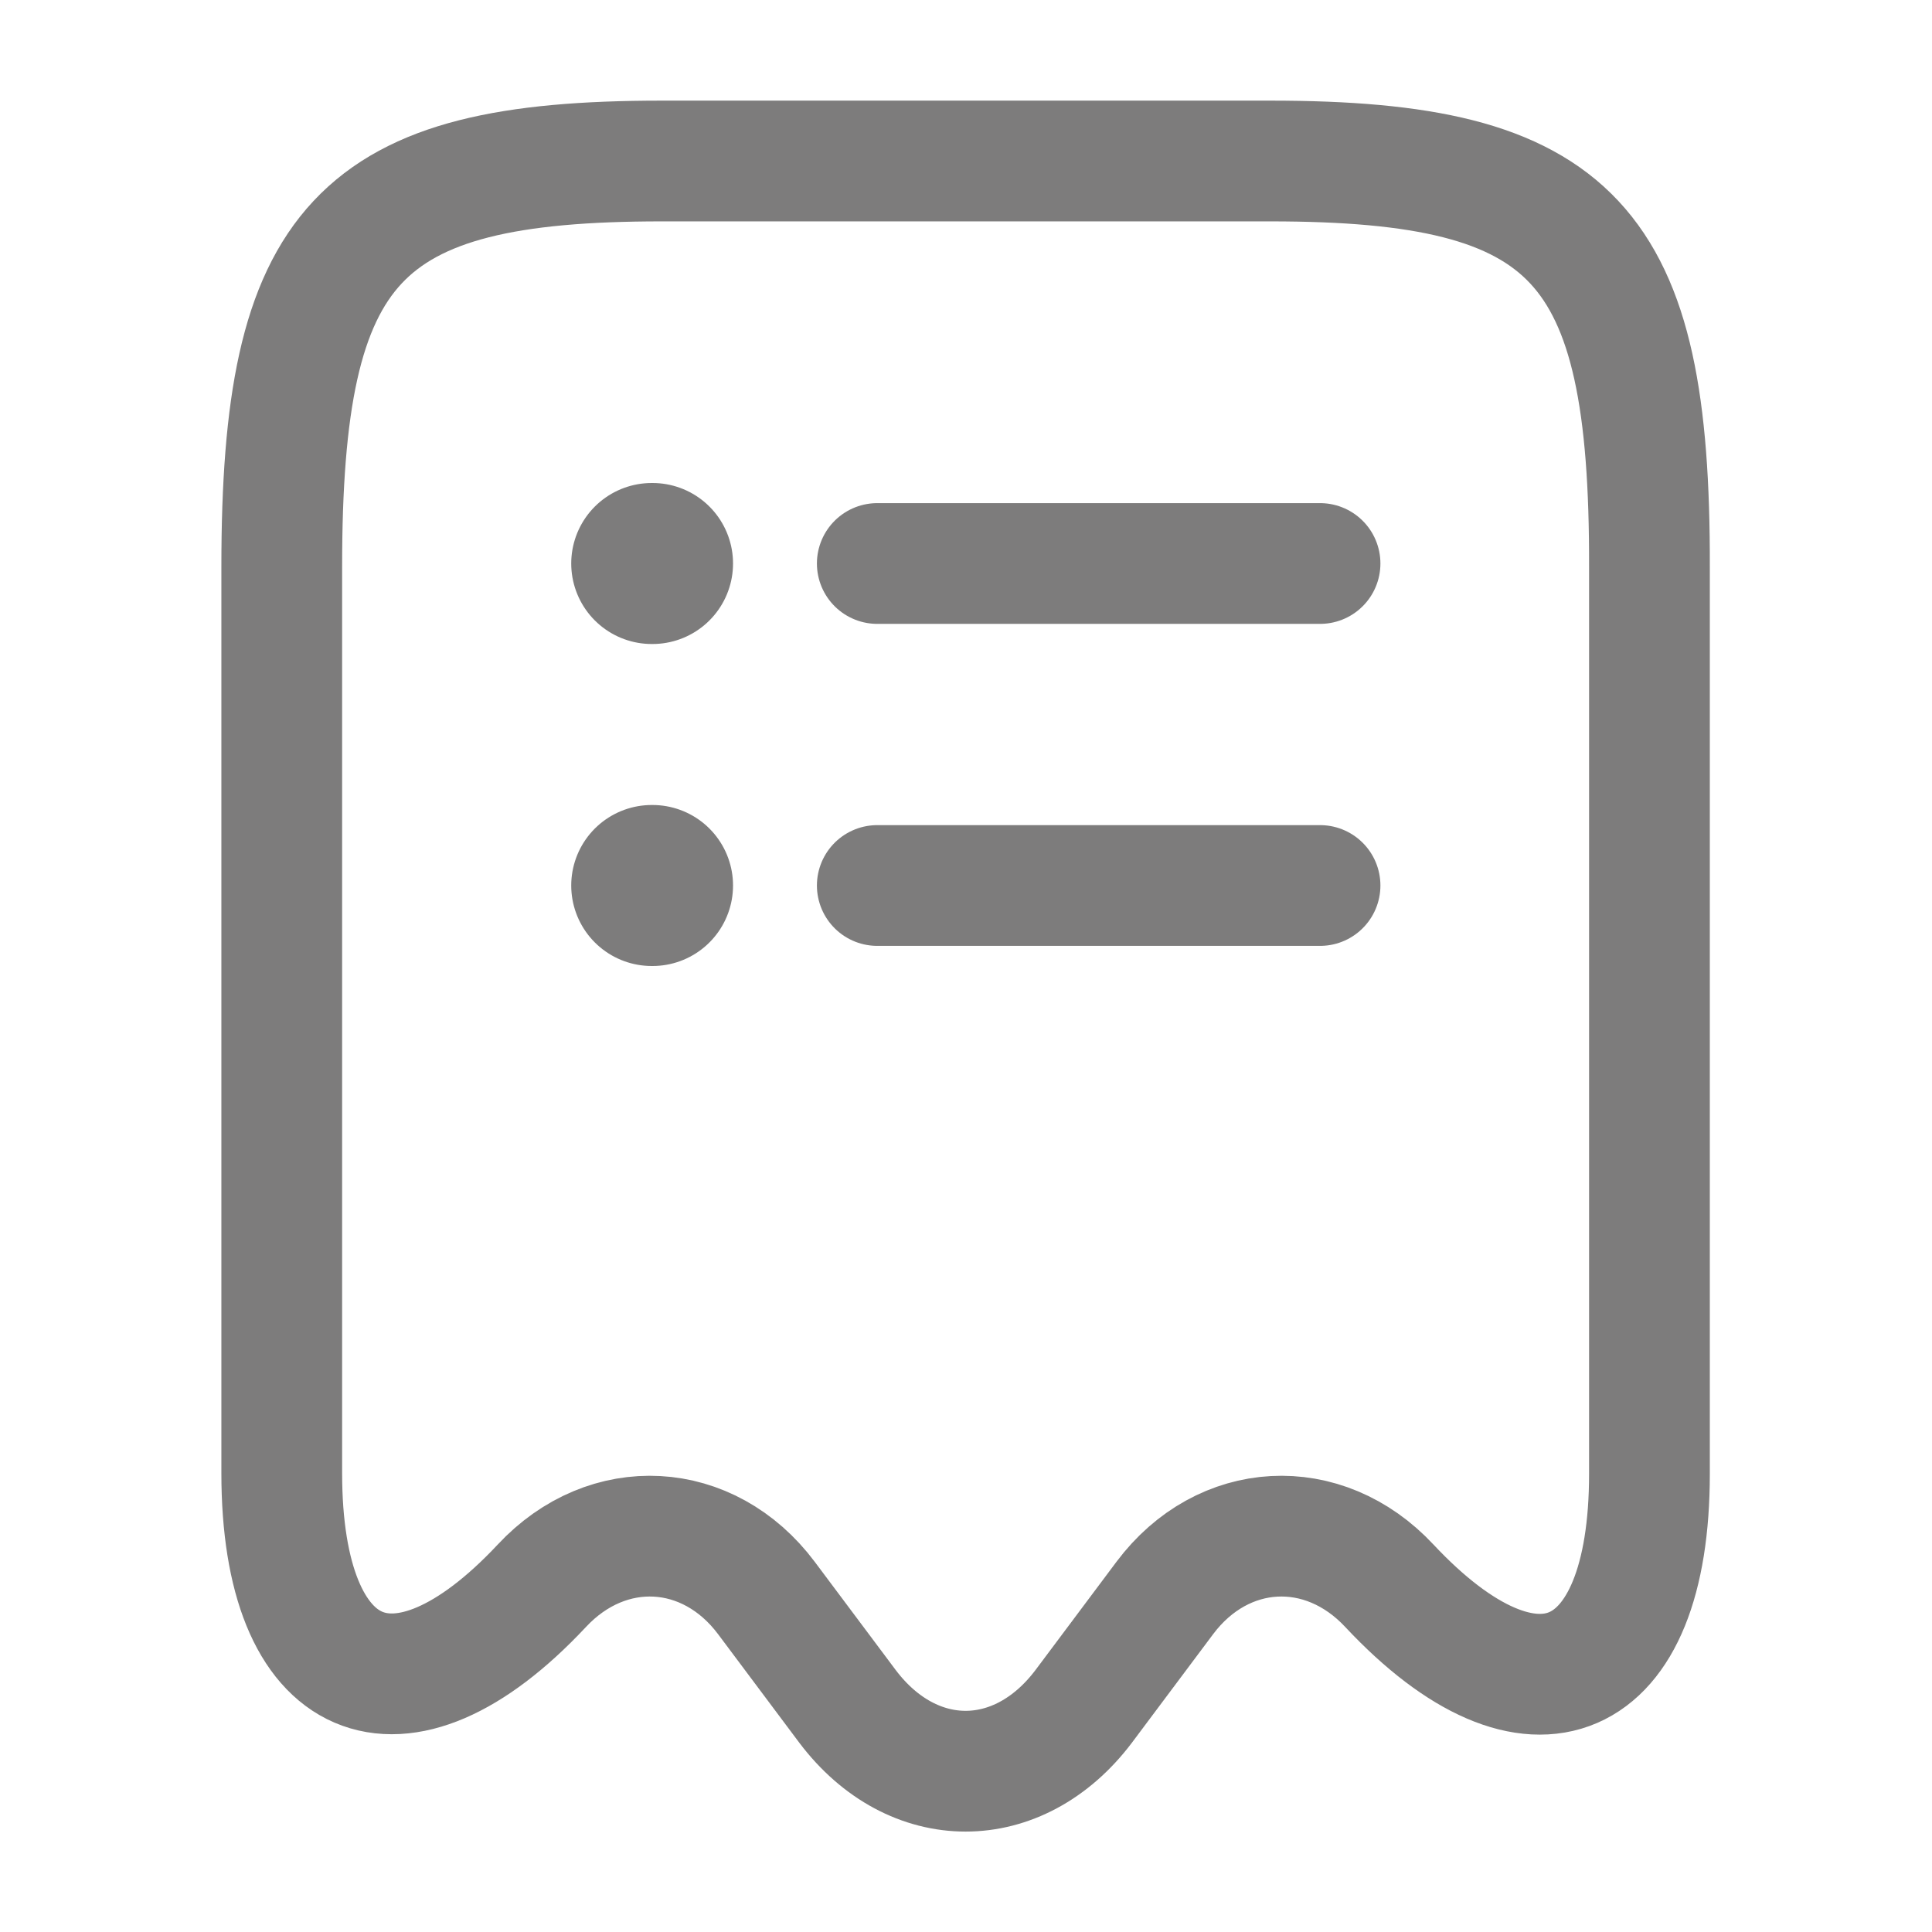 <svg width="24" height="24" viewBox="0 0 24 24" fill="none" xmlns="http://www.w3.org/2000/svg">
<path d="M6.73 19.7C7.55 18.82 8.8 18.89 9.52 19.85L10.53 21.2C11.34 22.27 12.65 22.27 13.46 21.2L14.47 19.85C15.19 18.89 16.44 18.82 17.26 19.7C19.04 21.6 20.49 20.97 20.49 18.31V7.04C20.5 3.01 19.56 2 15.78 2H8.22C4.44 2 3.5 3.01 3.5 7.04V18.3C3.5 20.97 4.96 21.59 6.73 19.7Z" stroke="#7D7C7C" stroke-width="1.5" stroke-linecap="round" stroke-linejoin="round"/>
<path d="M8.096 11H8.106" stroke="#7D7C7C" stroke-width="2" stroke-linecap="round" stroke-linejoin="round"/>
<path d="M10.898 11H16.398" stroke="#7D7C7C" stroke-width="1.5" stroke-linecap="round" stroke-linejoin="round"/>
<path d="M8.096 7H8.106" stroke="#7D7C7C" stroke-width="2" stroke-linecap="round" stroke-linejoin="round"/>
<path d="M10.898 7H16.398" stroke="#7D7C7C" stroke-width="1.5" stroke-linecap="round" stroke-linejoin="round"/>
</svg>
